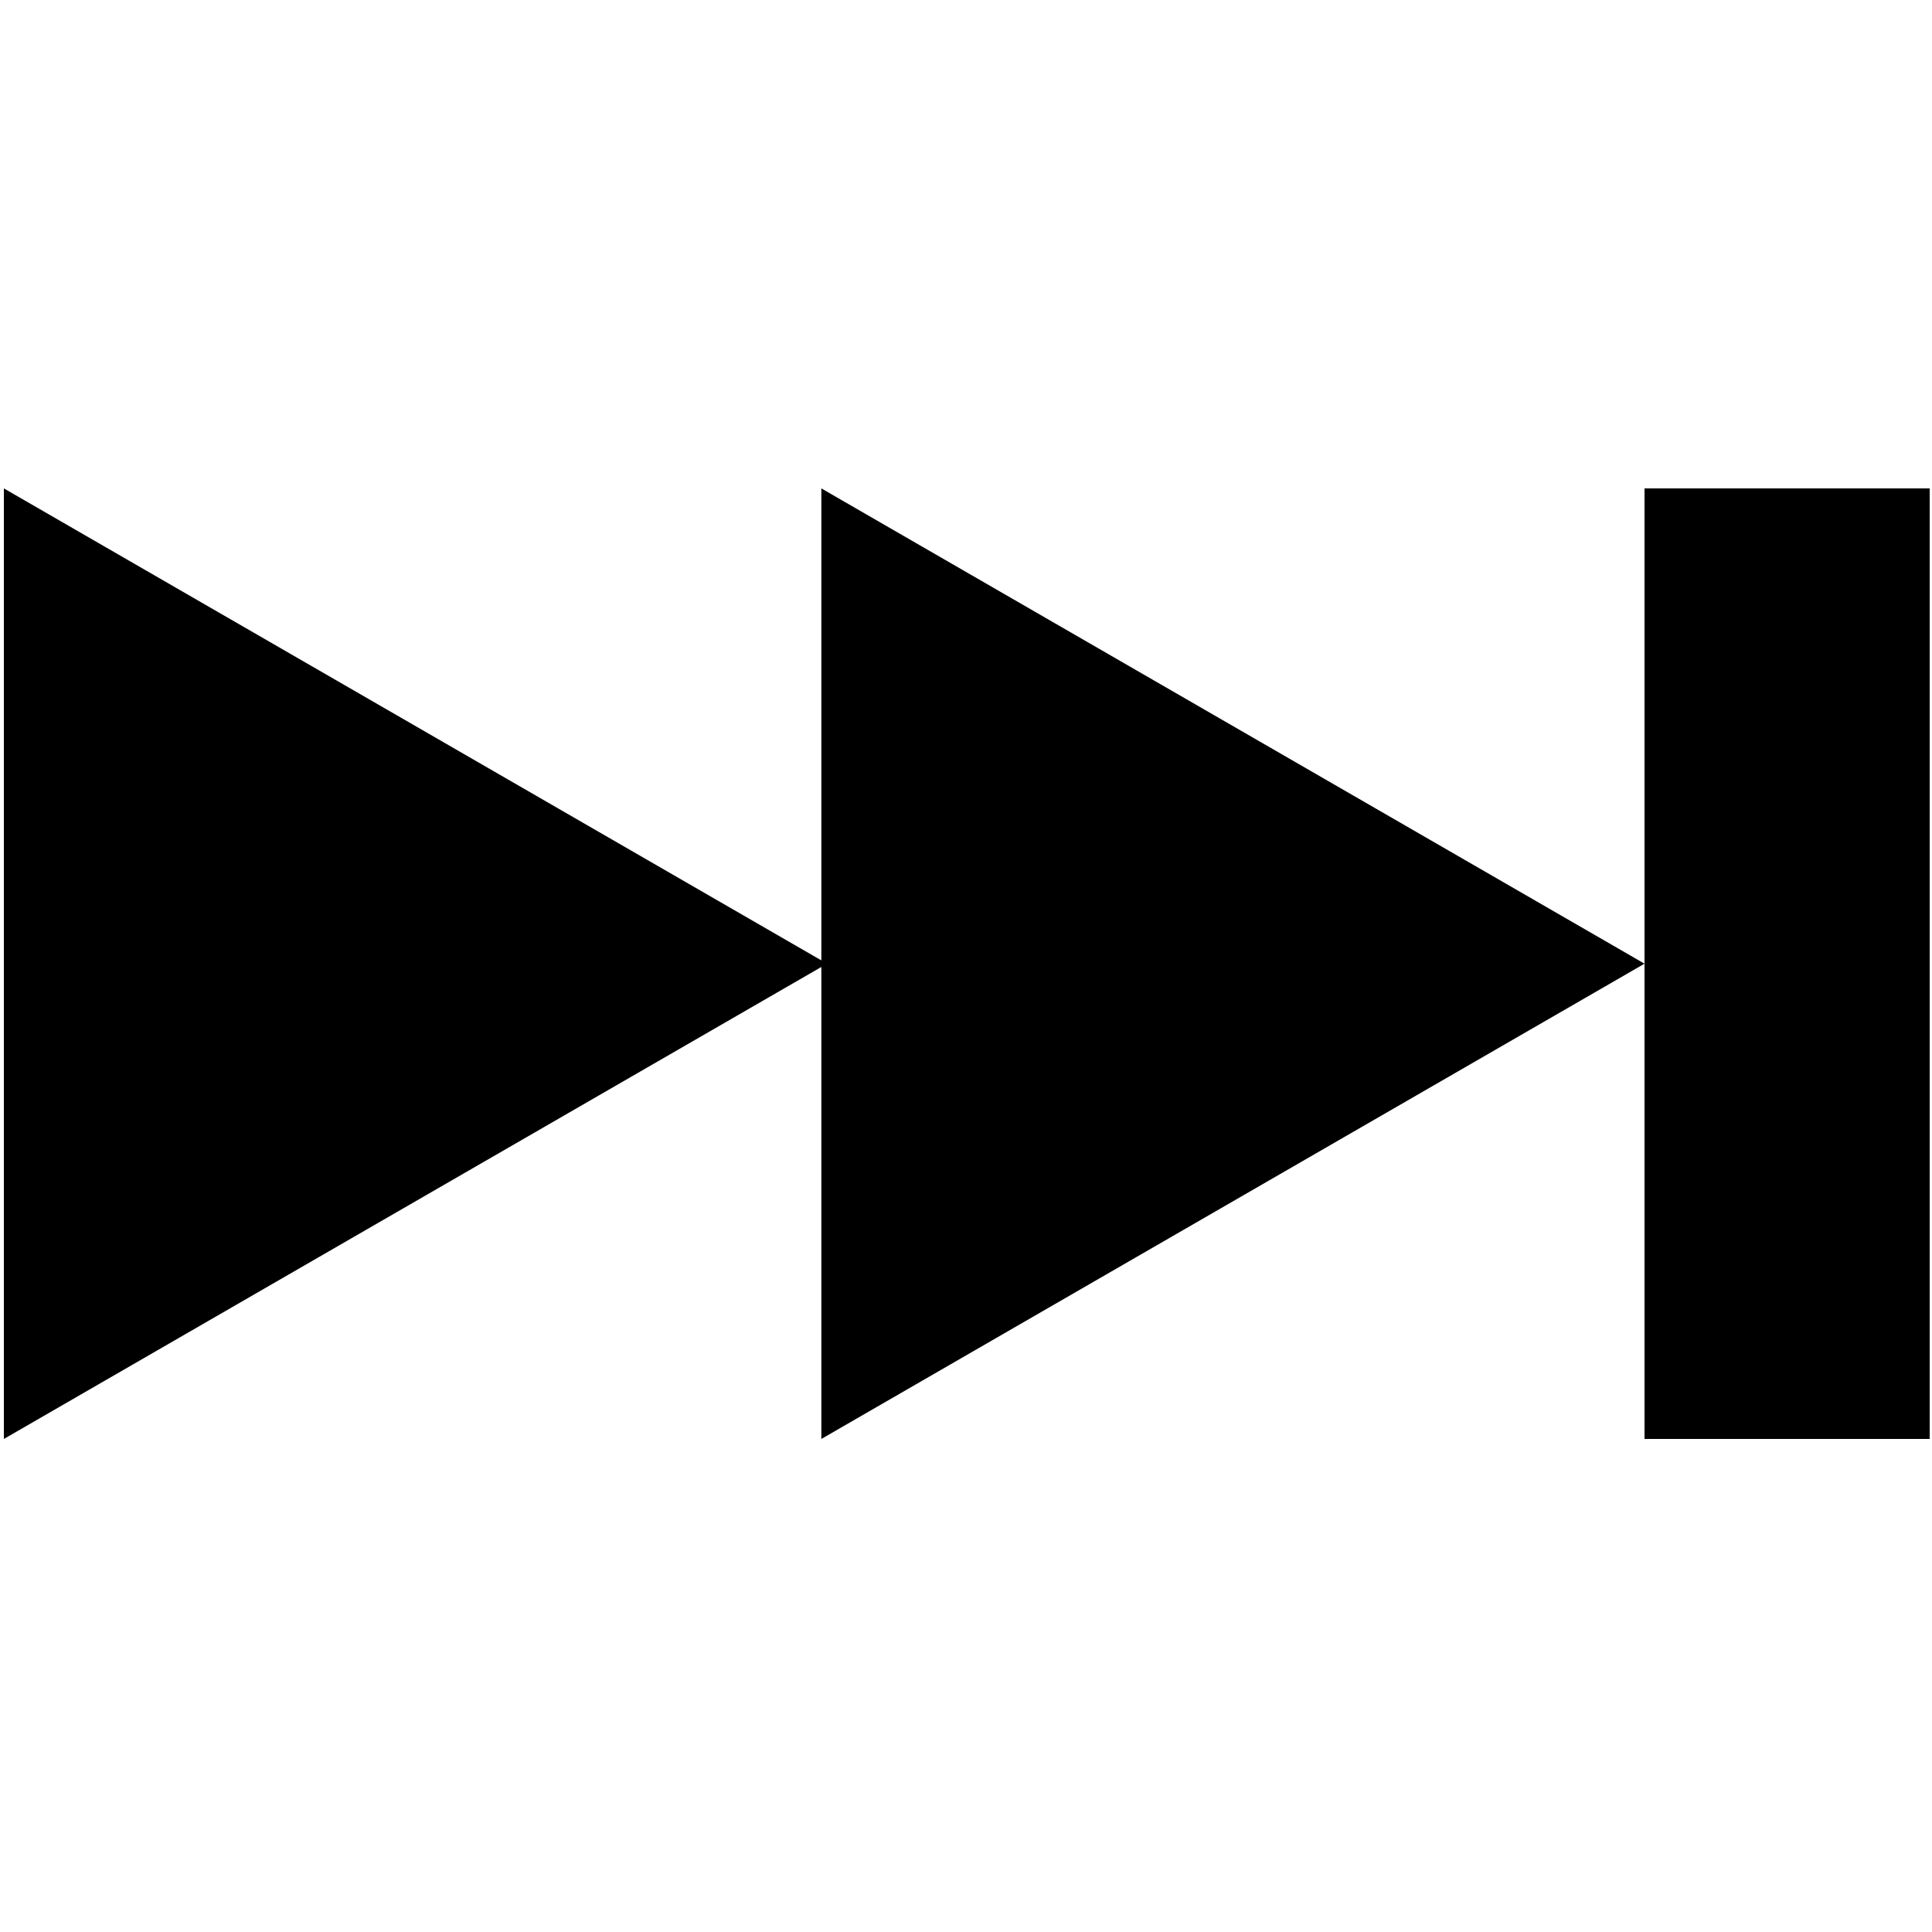 <?xml version="1.0" encoding="UTF-8" standalone="no"?>
<svg xmlns:rdf="http://www.w3.org/1999/02/22-rdf-syntax-ns#" xmlns="http://www.w3.org/2000/svg" height="100" width="100" version="1.1" xmlns:cc="http://creativecommons.org/ns#" xmlns:dc="http://purl.org/dc/elements/1.1/" viewBox="0 0 100 100">
<g transform="translate(0 -952)">
<g transform="matrix(.492 0 0 .492 -18.2 441)">
<rect height="100" width="30" y="1.09e3" x="210"/>
<path d="m124 1.14e3-43.3 25-43.3 25 0-50-0-50 43.3 25z"/>
<path d="m210 1.14e3-43.3 25-43.3 25v-50-50l43.3 25z"/>
</g>
</g>
</svg>
